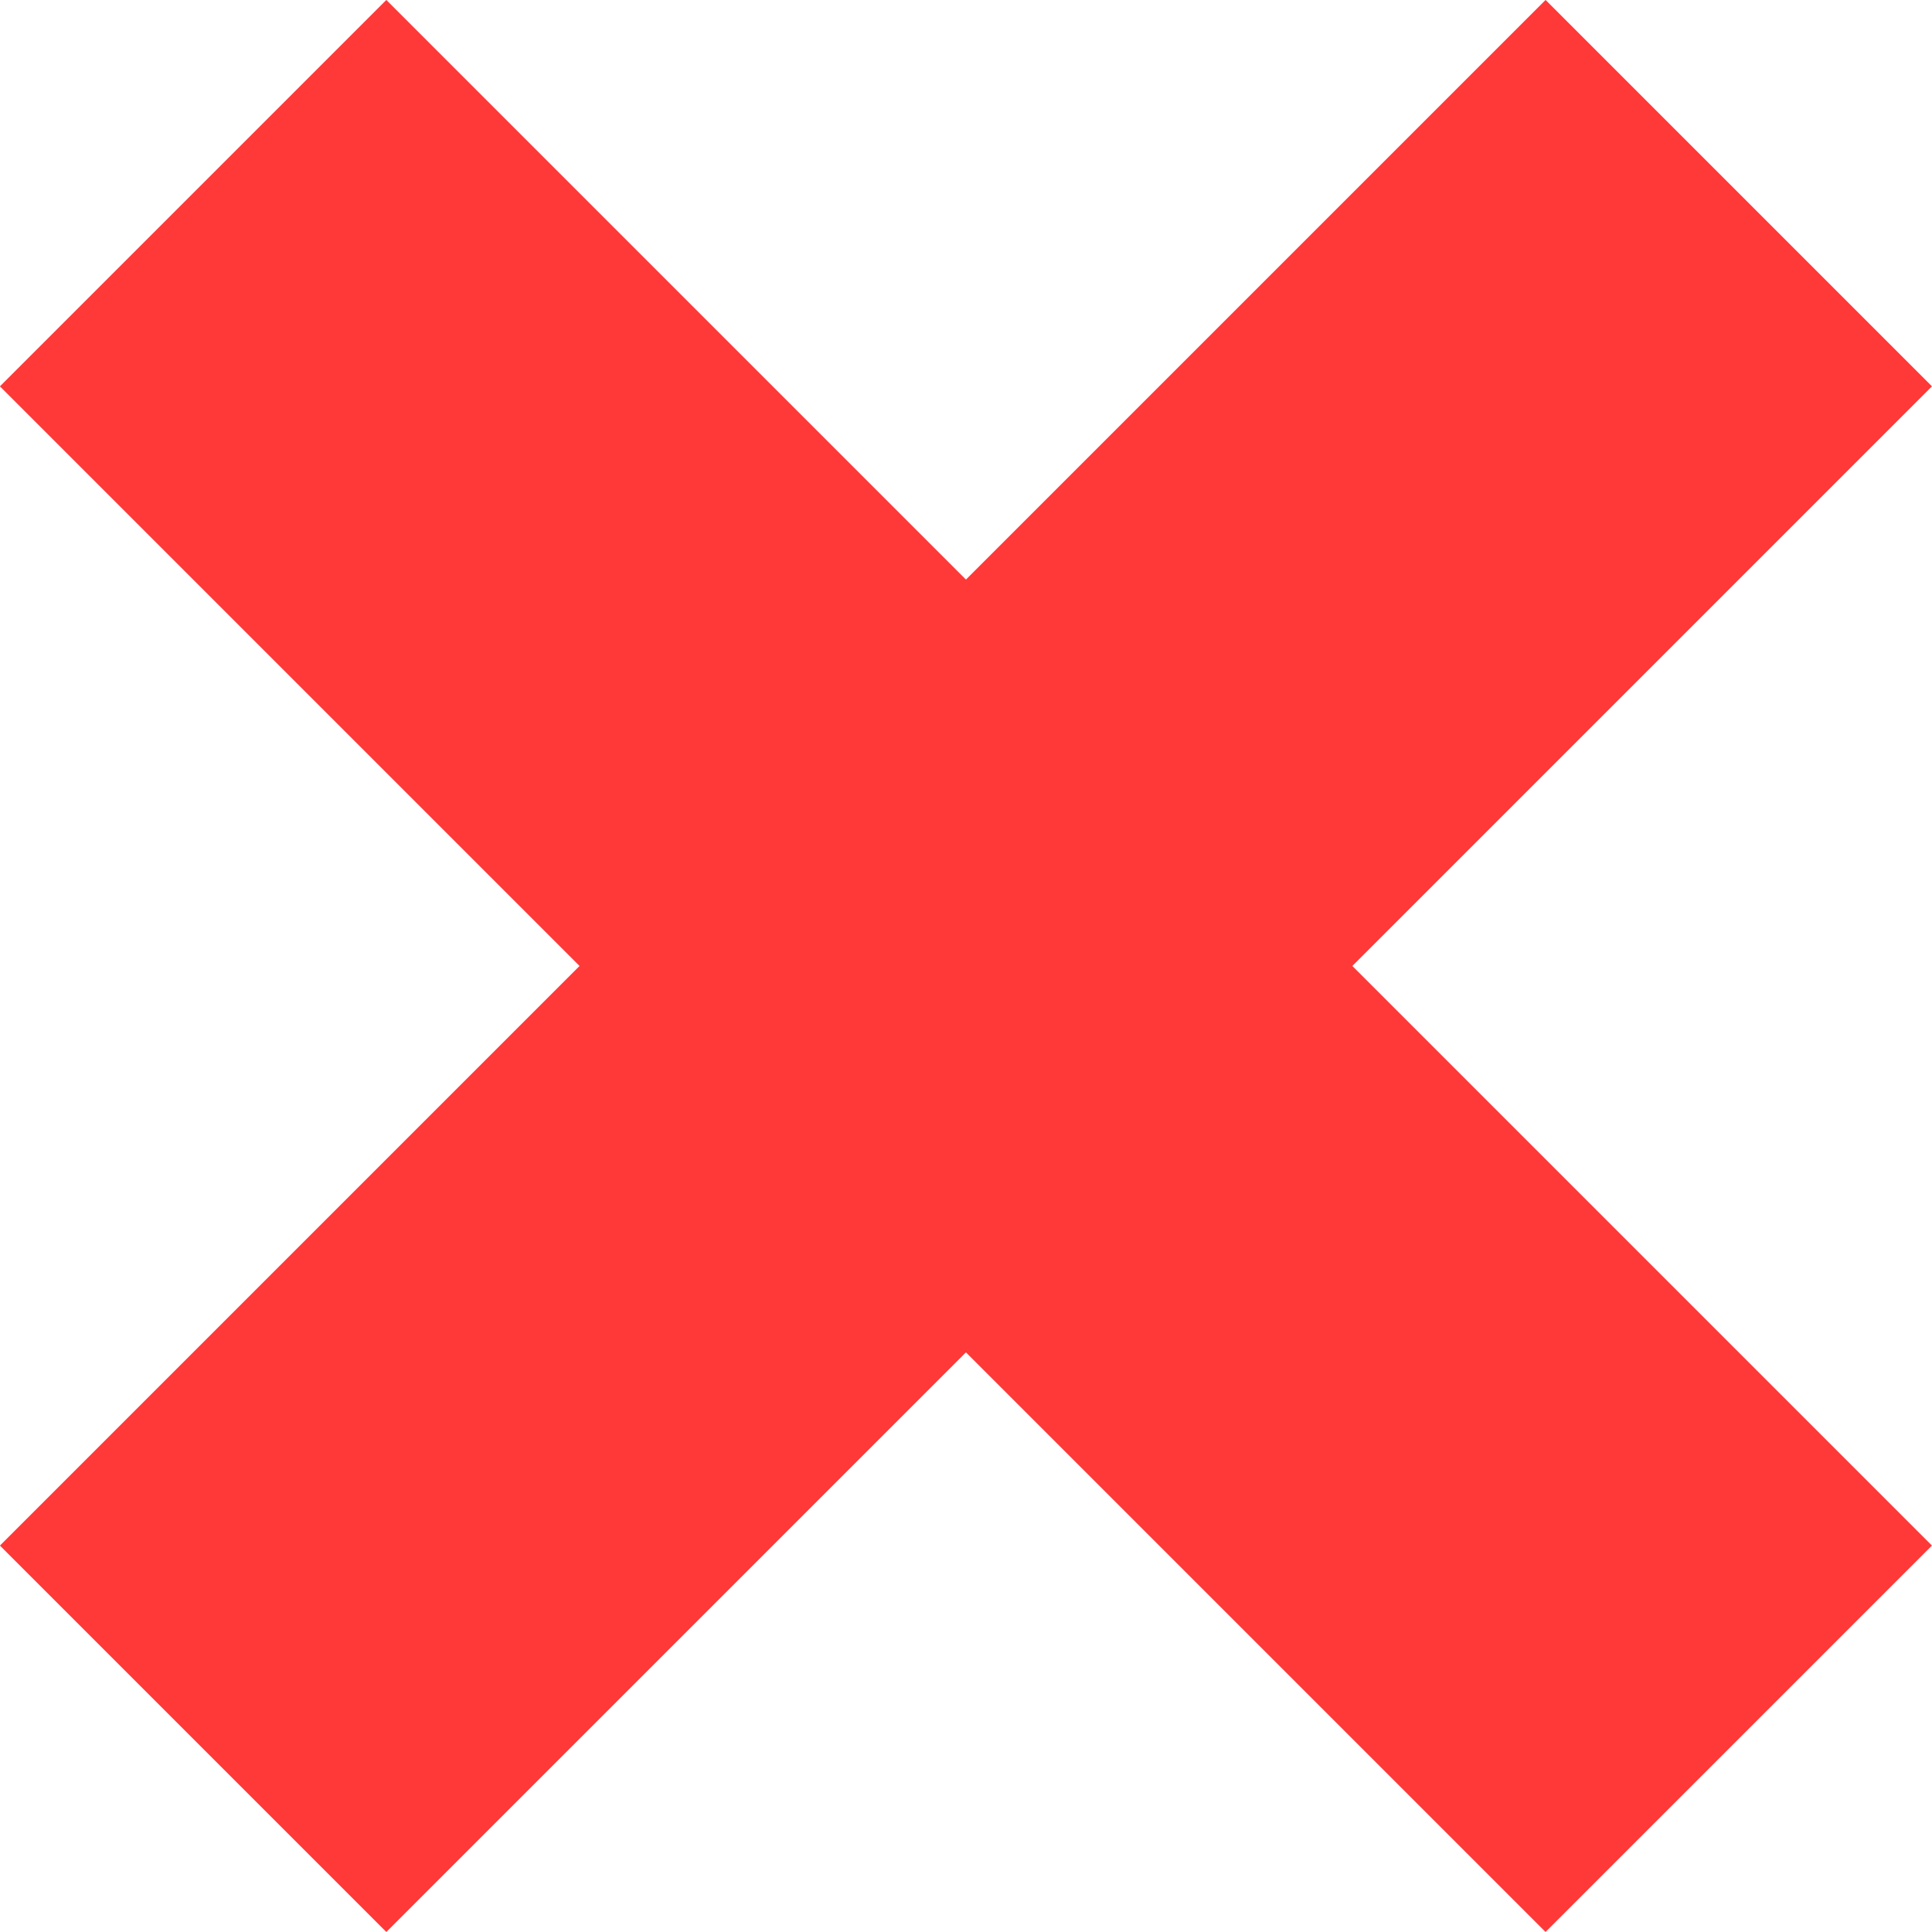 <?xml version="1.0" encoding="UTF-8" standalone="no"?>
<!-- Created with Inkscape (http://www.inkscape.org/) -->

<svg
   width="19.294mm"
   height="19.294mm"
   viewBox="0 0 19.294 19.294"
   version="1.1"
   id="svg5"
   sodipodi:docname="download.svg"
   xmlns:inkscape="http://www.inkscape.org/namespaces/inkscape"
   xmlns:sodipodi="http://sodipodi.sourceforge.net/DTD/sodipodi-0.dtd"
   xmlns="http://www.w3.org/2000/svg"
   xmlns:svg="http://www.w3.org/2000/svg">
  <sodipodi:namedview
     id="namedview7"
     pagecolor="#505050"
     bordercolor="#ffffff"
     borderopacity="1"
     inkscape:showpageshadow="0"
     inkscape:pageopacity="0"
     inkscape:pagecheckerboard="1"
     inkscape:deskcolor="#505050"
     inkscape:document-units="mm"
     showgrid="false"
     inkscape:zoom="2.8284271"
     inkscape:cx="360.44768"
     inkscape:cy="723.72379"
     inkscape:window-width="1920"
     inkscape:window-height="1017"
     inkscape:window-x="-8"
     inkscape:window-y="32"
     inkscape:window-maximized="1"
     inkscape:current-layer="layer1" />
  <defs
     id="defs2" />
  <g
     inkscape:label="Layer 1"
     inkscape:groupmode="layer"
     id="layer1"
     transform="translate(-77.45,-170.882)">
    <rect
       style="fill:#ff3838;fill-opacity:1;stroke-width:1.816;stroke-linecap:round;stroke-linejoin:round"
       id="rect234"
       width="5.457"
       height="21.829"
       x="-68.795"
       y="178.325"
       transform="rotate(-45)"
       inkscape:export-filename="remove.svg"
       inkscape:export-xdpi="96"
       inkscape:export-ydpi="96" />
    <rect
       style="fill:#ff3838;fill-opacity:1;stroke-width:1.816;stroke-linecap:round;stroke-linejoin:round"
       id="rect539"
       width="5.457"
       height="21.829"
       x="186.511"
       y="55.152"
       transform="rotate(45)" />
  </g>
</svg>
